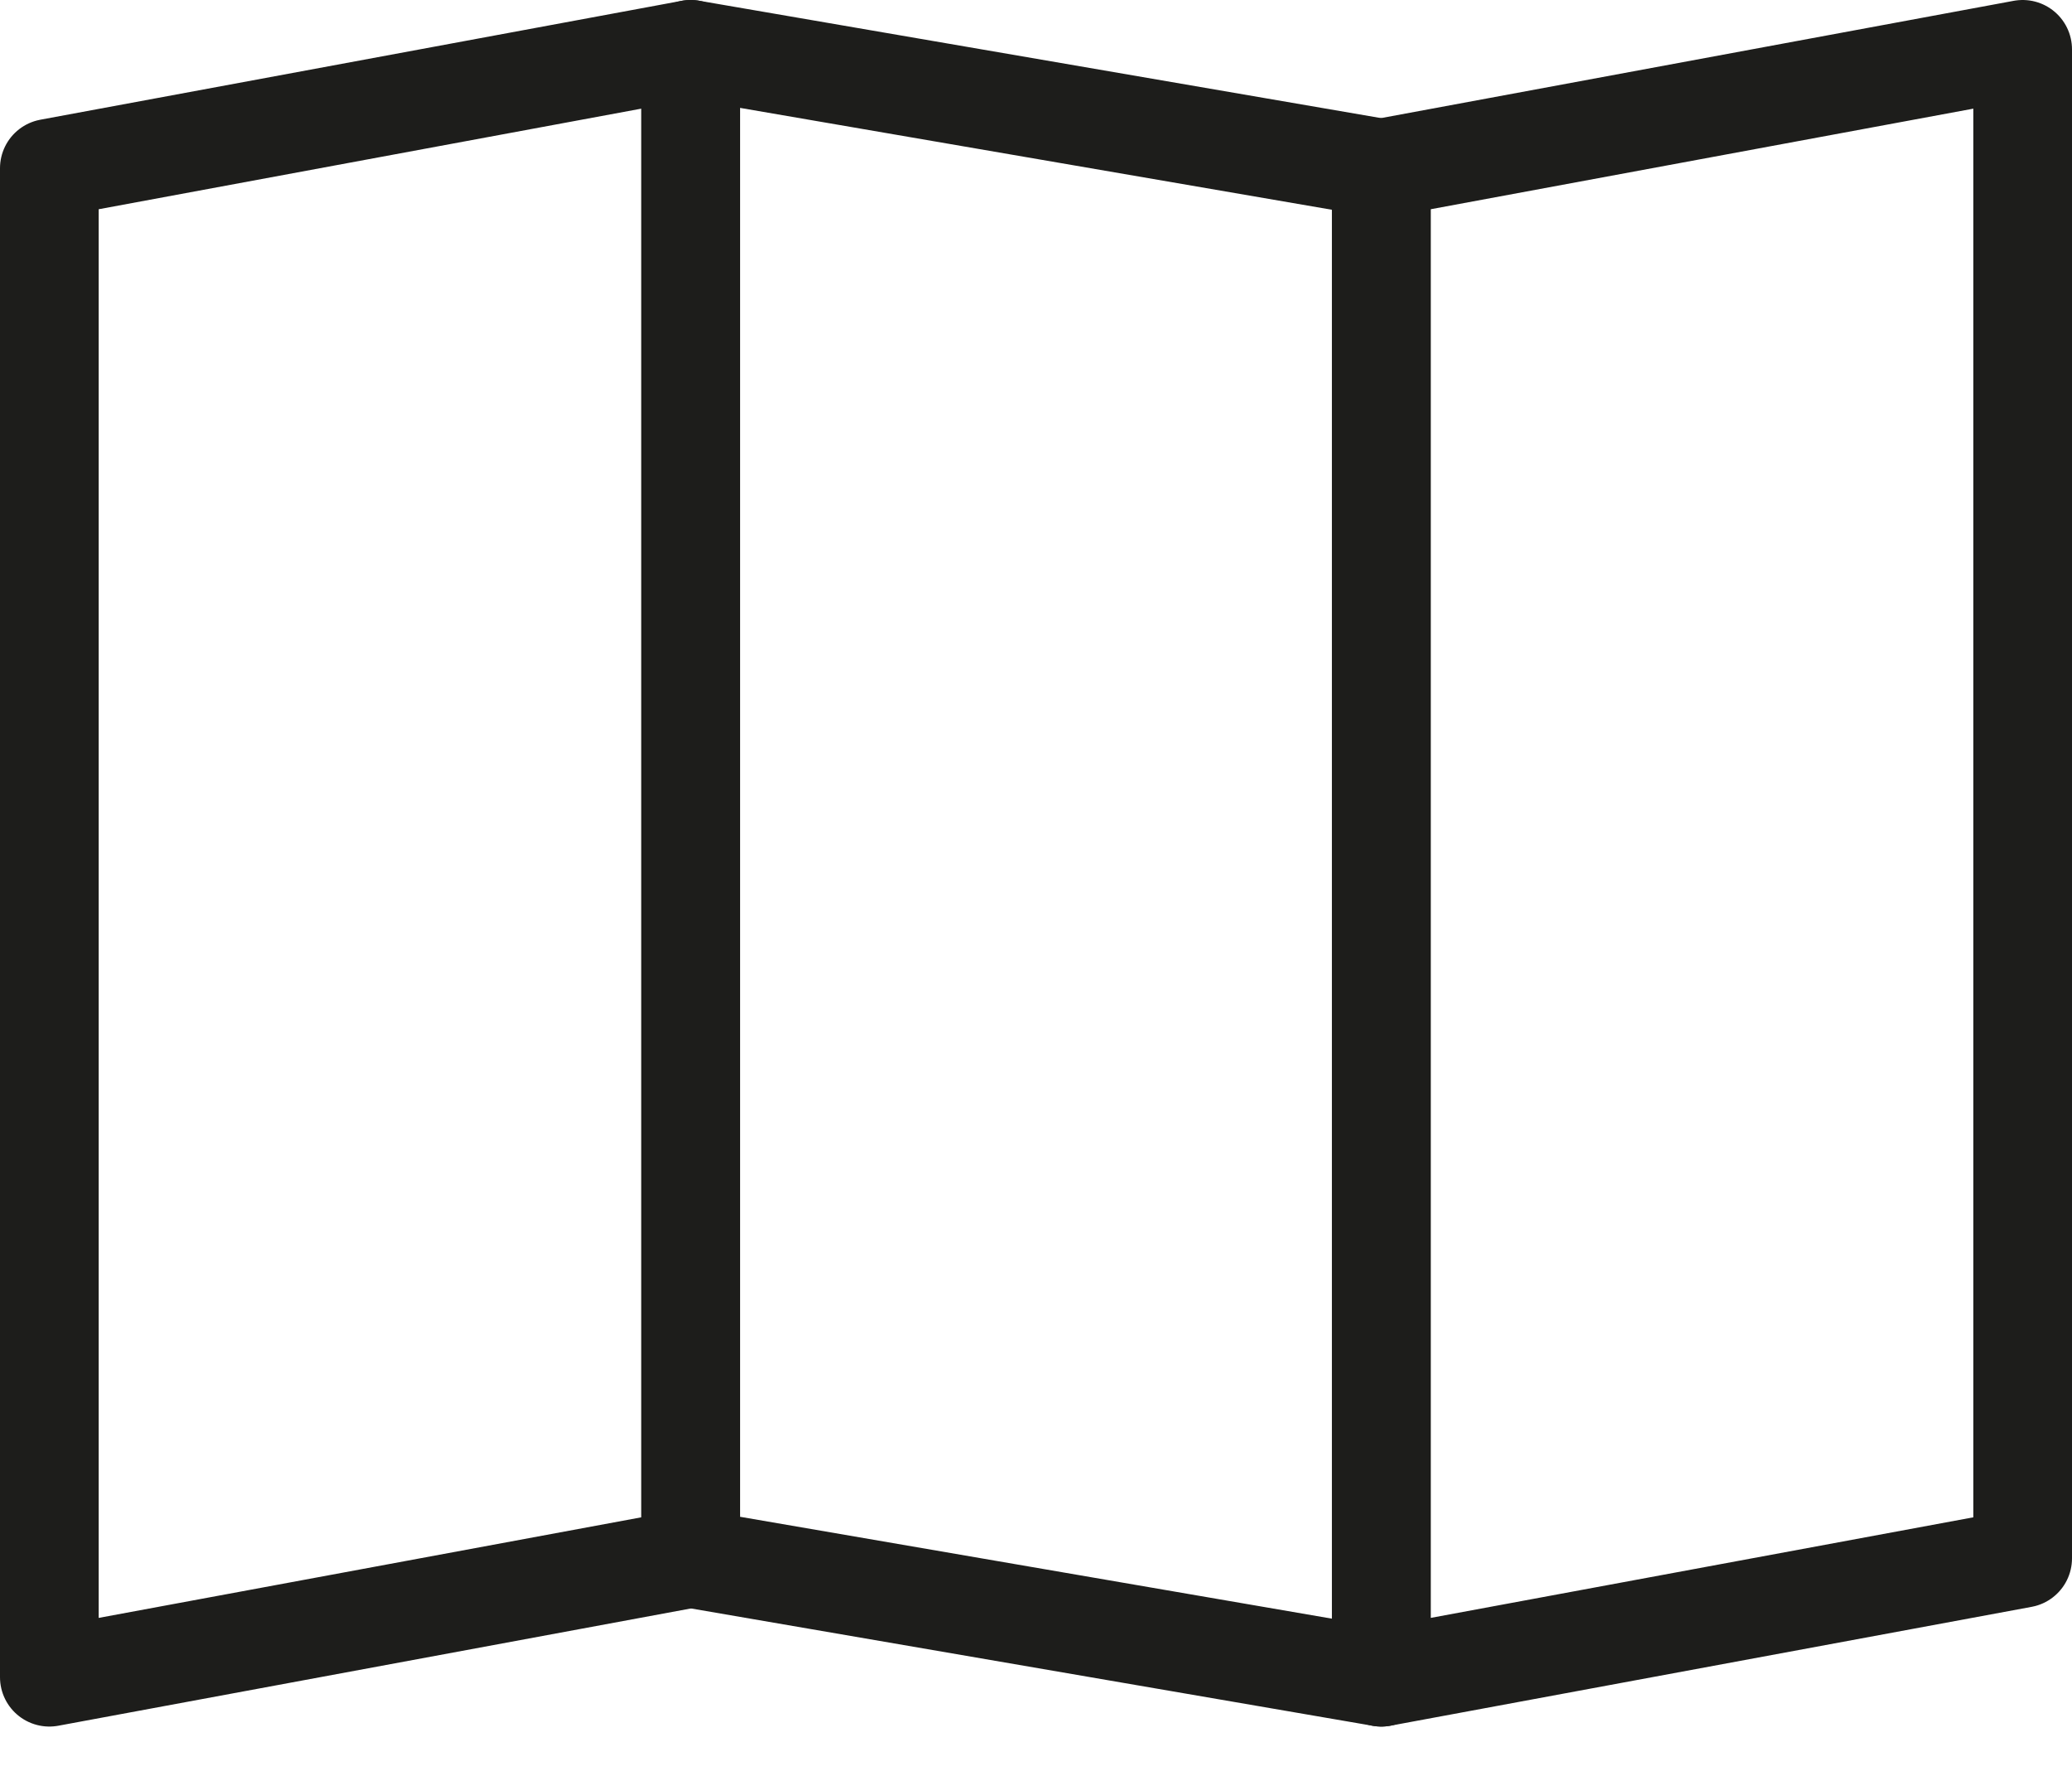 <svg width="21" height="18" viewBox="0 0 21 18" fill="none" xmlns="http://www.w3.org/2000/svg">
<path d="M7 15.795L0.5 17V1.705L7 0.5V15.795Z" stroke="#1D1D1B" stroke-miterlimit="10" stroke-linecap="round" stroke-linejoin="round"/>
<path d="M20.5 15.795L14 17V1.705L20.5 0.5V15.795Z" stroke="#1D1D1B" stroke-miterlimit="10" stroke-linecap="round" stroke-linejoin="round"/>
<path d="M14 1.705L7 0.5V15.795L14 17V1.705Z" stroke="#1D1D1B" stroke-miterlimit="10" stroke-linecap="round" stroke-linejoin="round"/>
</svg>
